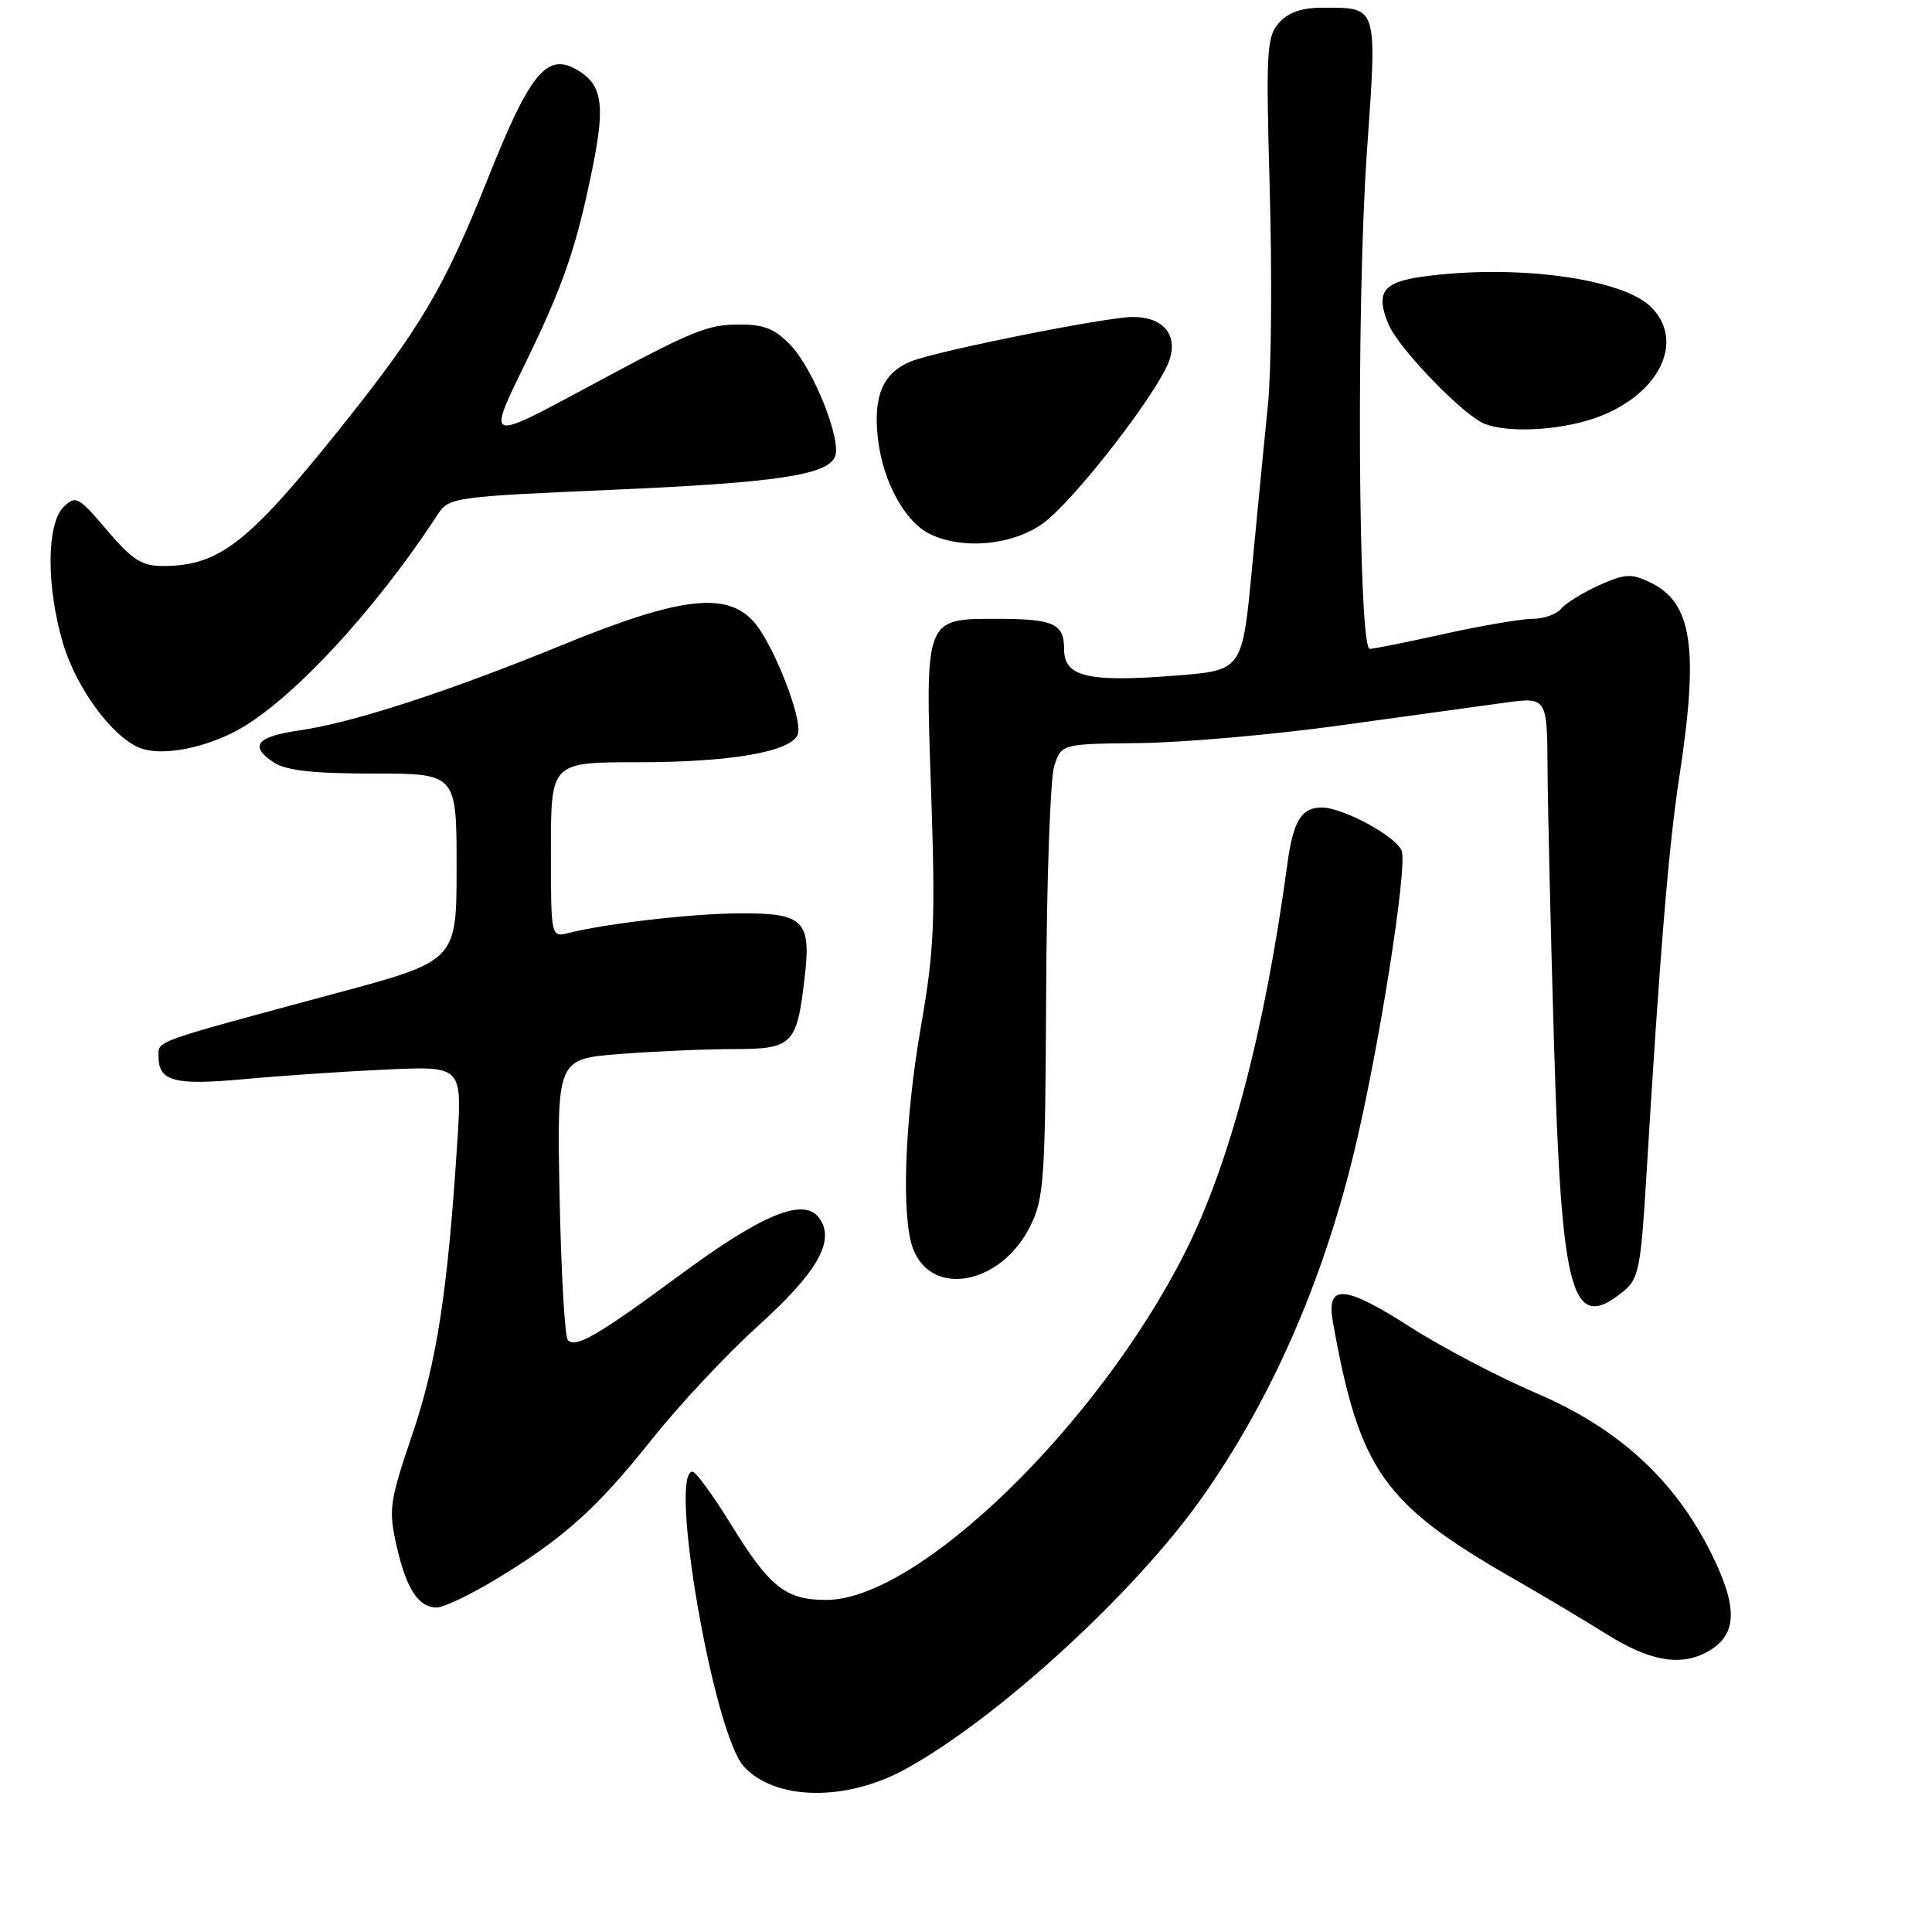 <?xml version="1.0" encoding="UTF-8" standalone="no"?>
<!DOCTYPE svg PUBLIC "-//W3C//DTD SVG 1.1//EN" "http://www.w3.org/Graphics/SVG/1.1/DTD/svg11.dtd" >
<svg xmlns="http://www.w3.org/2000/svg" xmlns:xlink="http://www.w3.org/1999/xlink" version="1.1" viewBox="0 0 256 256">
 <g >
 <path fill="currentColor"
d=" M 119.86 234.48 C 132.01 227.86 150.25 211.19 159.23 198.50 C 168.29 185.69 175.14 170.21 179.34 153.00 C 182.63 139.56 186.54 114.85 185.73 112.73 C 184.99 110.82 177.95 107.00 175.16 107.00 C 172.44 107.00 171.35 108.78 170.58 114.50 C 167.58 136.66 162.95 154.22 157.00 166.00 C 145.42 188.93 121.60 212.00 109.50 212.00 C 104.11 212.00 102.00 210.34 96.87 202.01 C 94.49 198.15 92.19 195.00 91.77 195.00 C 88.55 195.00 94.55 229.64 98.54 234.04 C 102.64 238.57 111.99 238.76 119.86 234.48 Z  M 226.11 218.94 C 230.17 216.77 230.38 213.22 226.87 206.06 C 221.99 196.15 214.52 189.27 203.50 184.57 C 198.55 182.46 191.01 178.50 186.74 175.76 C 178.07 170.21 175.70 170.08 176.62 175.21 C 180.14 194.83 183.26 199.26 200.47 209.14 C 204.34 211.35 209.96 214.70 212.96 216.58 C 218.55 220.08 222.61 220.81 226.11 218.94 Z  M 65.50 209.39 C 74.53 203.97 79.05 199.94 86.31 190.80 C 89.94 186.24 96.25 179.48 100.34 175.79 C 108.36 168.55 110.73 164.38 108.54 161.39 C 106.51 158.61 101.03 160.86 90.00 169.01 C 79.27 176.93 76.32 178.65 75.25 177.58 C 74.84 177.18 74.35 168.62 74.15 158.58 C 73.79 140.31 73.79 140.31 82.14 139.66 C 86.74 139.30 93.52 139.01 97.21 139.01 C 105.03 139.00 105.58 138.45 106.61 129.62 C 107.51 121.99 106.53 120.99 98.13 121.02 C 91.84 121.04 80.49 122.34 75.36 123.62 C 73.00 124.22 73.00 124.22 73.00 112.61 C 73.00 101.00 73.00 101.00 84.56 101.00 C 96.85 101.00 104.83 99.61 105.71 97.32 C 106.45 95.39 102.35 85.00 99.76 82.25 C 96.13 78.38 89.96 79.15 74.69 85.39 C 59.29 91.69 46.75 95.76 39.69 96.78 C 33.99 97.60 32.98 98.84 36.25 101.01 C 37.90 102.10 41.42 102.50 49.50 102.50 C 60.50 102.50 60.50 102.50 60.50 114.91 C 60.50 127.32 60.50 127.32 44.50 131.62 C 20.13 138.18 21.00 137.88 21.00 139.92 C 21.00 143.31 23.03 143.85 32.50 142.98 C 37.45 142.52 45.94 141.95 51.37 141.71 C 61.24 141.27 61.24 141.27 60.59 151.38 C 59.32 171.17 57.89 180.45 54.63 190.08 C 51.61 198.98 51.47 200.02 52.54 204.80 C 53.83 210.52 55.44 213.00 57.87 213.00 C 58.77 213.00 62.20 211.37 65.50 209.39 Z  M 215.06 171.15 C 217.14 169.47 217.41 168.14 218.15 155.90 C 219.92 126.53 221.11 112.07 222.51 103.00 C 225.14 85.83 224.24 79.84 218.62 77.15 C 216.16 75.97 215.28 76.02 211.89 77.55 C 209.74 78.52 207.49 79.91 206.87 80.65 C 206.26 81.39 204.55 82.00 203.08 82.00 C 201.60 82.00 196.37 82.89 191.45 83.98 C 186.53 85.07 182.05 85.97 181.50 85.98 C 179.97 86.01 179.71 40.31 181.12 20.16 C 182.49 0.64 182.61 1.04 175.40 1.02 C 172.56 1.00 170.75 1.61 169.50 3.00 C 167.83 4.84 167.73 6.64 168.25 25.25 C 168.56 36.39 168.46 49.10 168.02 53.50 C 167.57 57.90 166.63 67.65 165.91 75.16 C 164.62 88.82 164.62 88.82 155.90 89.51 C 144.16 90.44 141.00 89.70 141.00 86.03 C 141.00 82.61 139.64 82.00 131.99 82.00 C 122.52 82.00 122.58 81.84 123.38 104.97 C 123.96 122.05 123.79 125.94 122.03 136.00 C 119.87 148.39 119.40 161.30 120.98 165.45 C 123.46 171.98 132.63 170.24 136.50 162.50 C 138.34 158.82 138.51 156.36 138.62 131.50 C 138.69 116.65 139.17 103.17 139.68 101.54 C 140.63 98.57 140.63 98.57 151.06 98.46 C 156.80 98.39 168.70 97.35 177.50 96.13 C 186.30 94.92 196.09 93.57 199.25 93.13 C 205.00 92.34 205.00 92.34 205.06 101.92 C 205.09 107.19 205.48 123.65 205.92 138.50 C 206.92 171.83 208.27 176.65 215.06 171.15 Z  M 31.01 97.00 C 38.12 93.37 49.48 81.24 58.01 68.15 C 59.47 65.91 60.14 65.81 80.94 64.91 C 103.00 63.95 109.70 62.95 110.66 60.46 C 111.50 58.26 107.83 49.04 104.85 45.84 C 102.76 43.60 101.32 43.00 98.05 43.00 C 93.71 43.00 91.88 43.75 78.00 51.22 C 64.46 58.51 64.54 58.54 69.54 48.28 C 74.68 37.74 76.36 32.84 78.52 22.21 C 80.26 13.63 79.79 11.03 76.16 9.09 C 72.39 7.07 70.12 9.91 64.70 23.52 C 58.83 38.24 55.73 43.46 44.88 57.00 C 32.81 72.05 28.99 75.00 21.54 75.00 C 18.80 75.00 17.49 74.16 14.17 70.25 C 10.39 65.80 10.03 65.60 8.43 67.17 C 6.16 69.40 6.12 77.75 8.35 85.25 C 10.09 91.12 14.77 97.53 18.45 99.07 C 21.11 100.20 26.47 99.31 31.01 97.00 Z  M 138.33 69.25 C 142.50 66.13 153.48 51.94 154.93 47.78 C 156.12 44.36 154.15 42.00 150.10 42.00 C 146.64 42.00 124.43 46.44 120.81 47.85 C 116.99 49.35 115.66 52.44 116.34 58.23 C 117.01 63.86 119.93 69.18 123.23 70.77 C 127.66 72.90 134.33 72.23 138.33 69.25 Z  M 211.20 55.45 C 219.70 52.55 223.42 45.33 218.79 40.70 C 214.97 36.87 200.77 34.97 188.55 36.65 C 183.22 37.38 182.23 38.74 183.98 42.96 C 185.30 46.15 193.88 55.03 196.72 56.16 C 199.82 57.38 206.48 57.05 211.20 55.45 Z "/>
</g>
</svg>